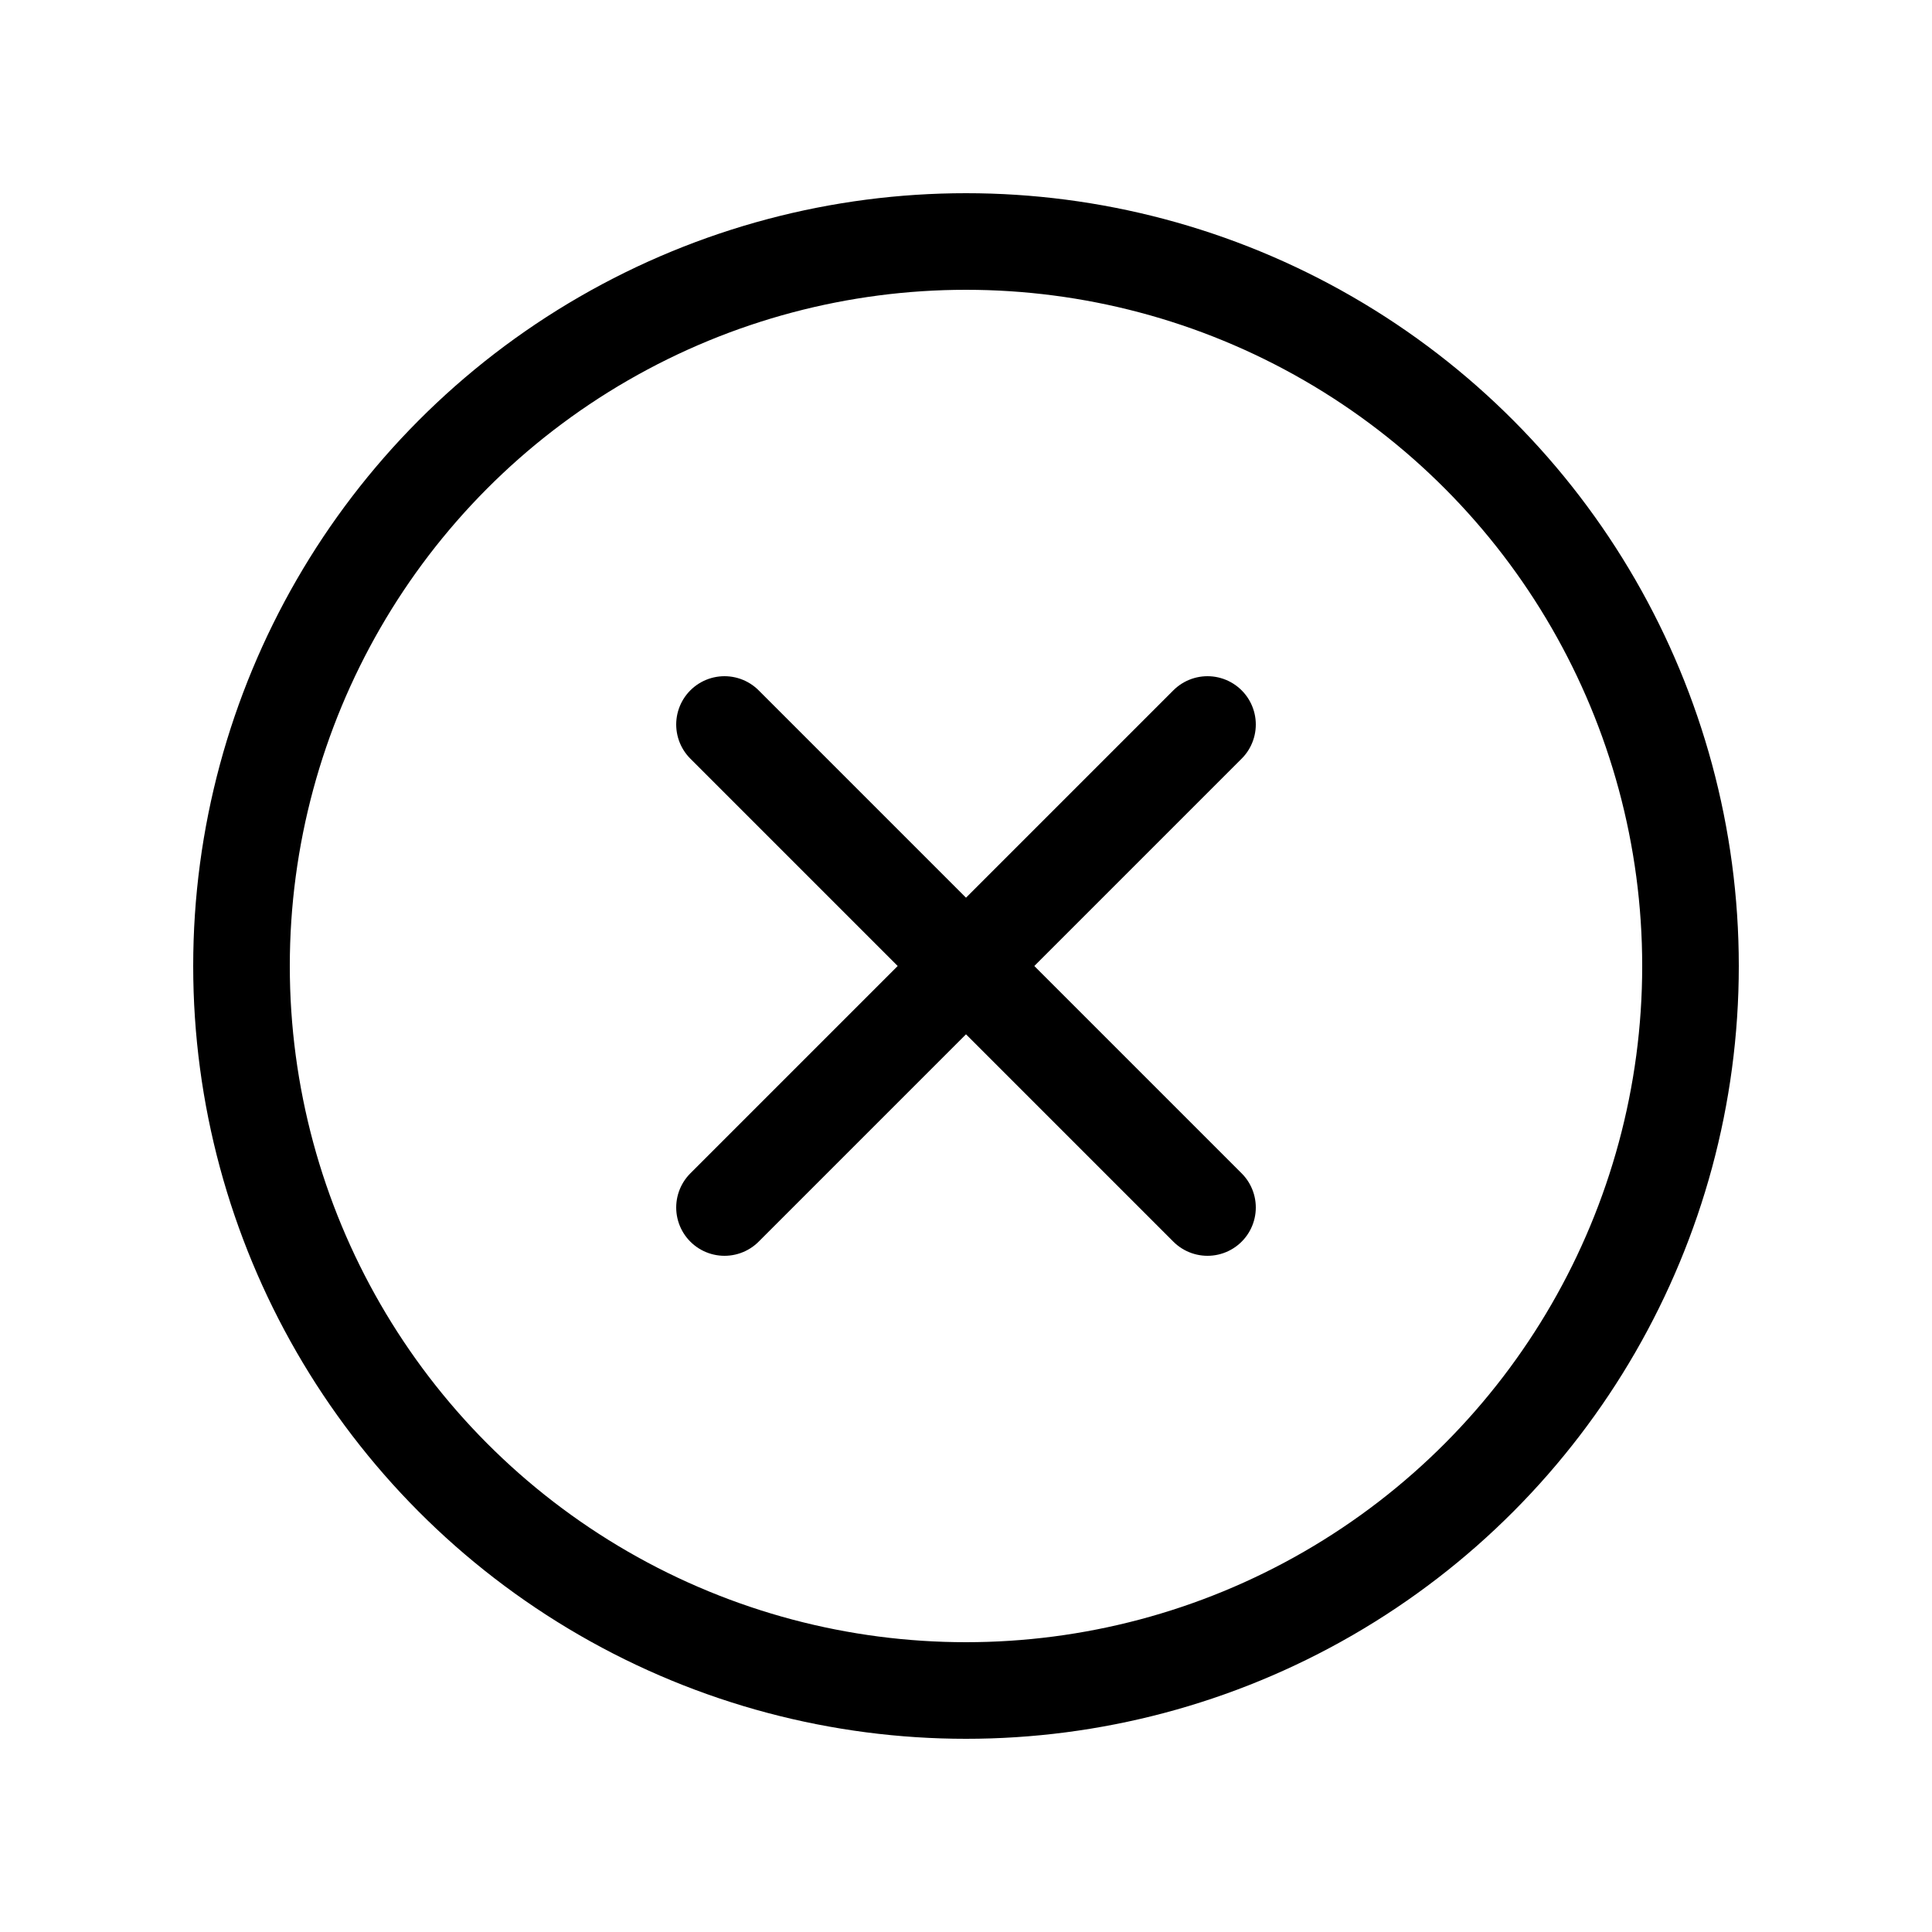 <svg width="20" height="20" viewBox="0 0 20 20" fill="none" xmlns="http://www.w3.org/2000/svg">
<circle cx="10" cy="10" r="7.5" stroke="currentColor"/>
<path d="M7.5 7.5L12.5 12.5" stroke="currentColor" stroke-linecap="round"/>
<path d="M12.5 7.5L7.5 12.5" stroke="currentColor" stroke-linecap="round"/>
</svg>
